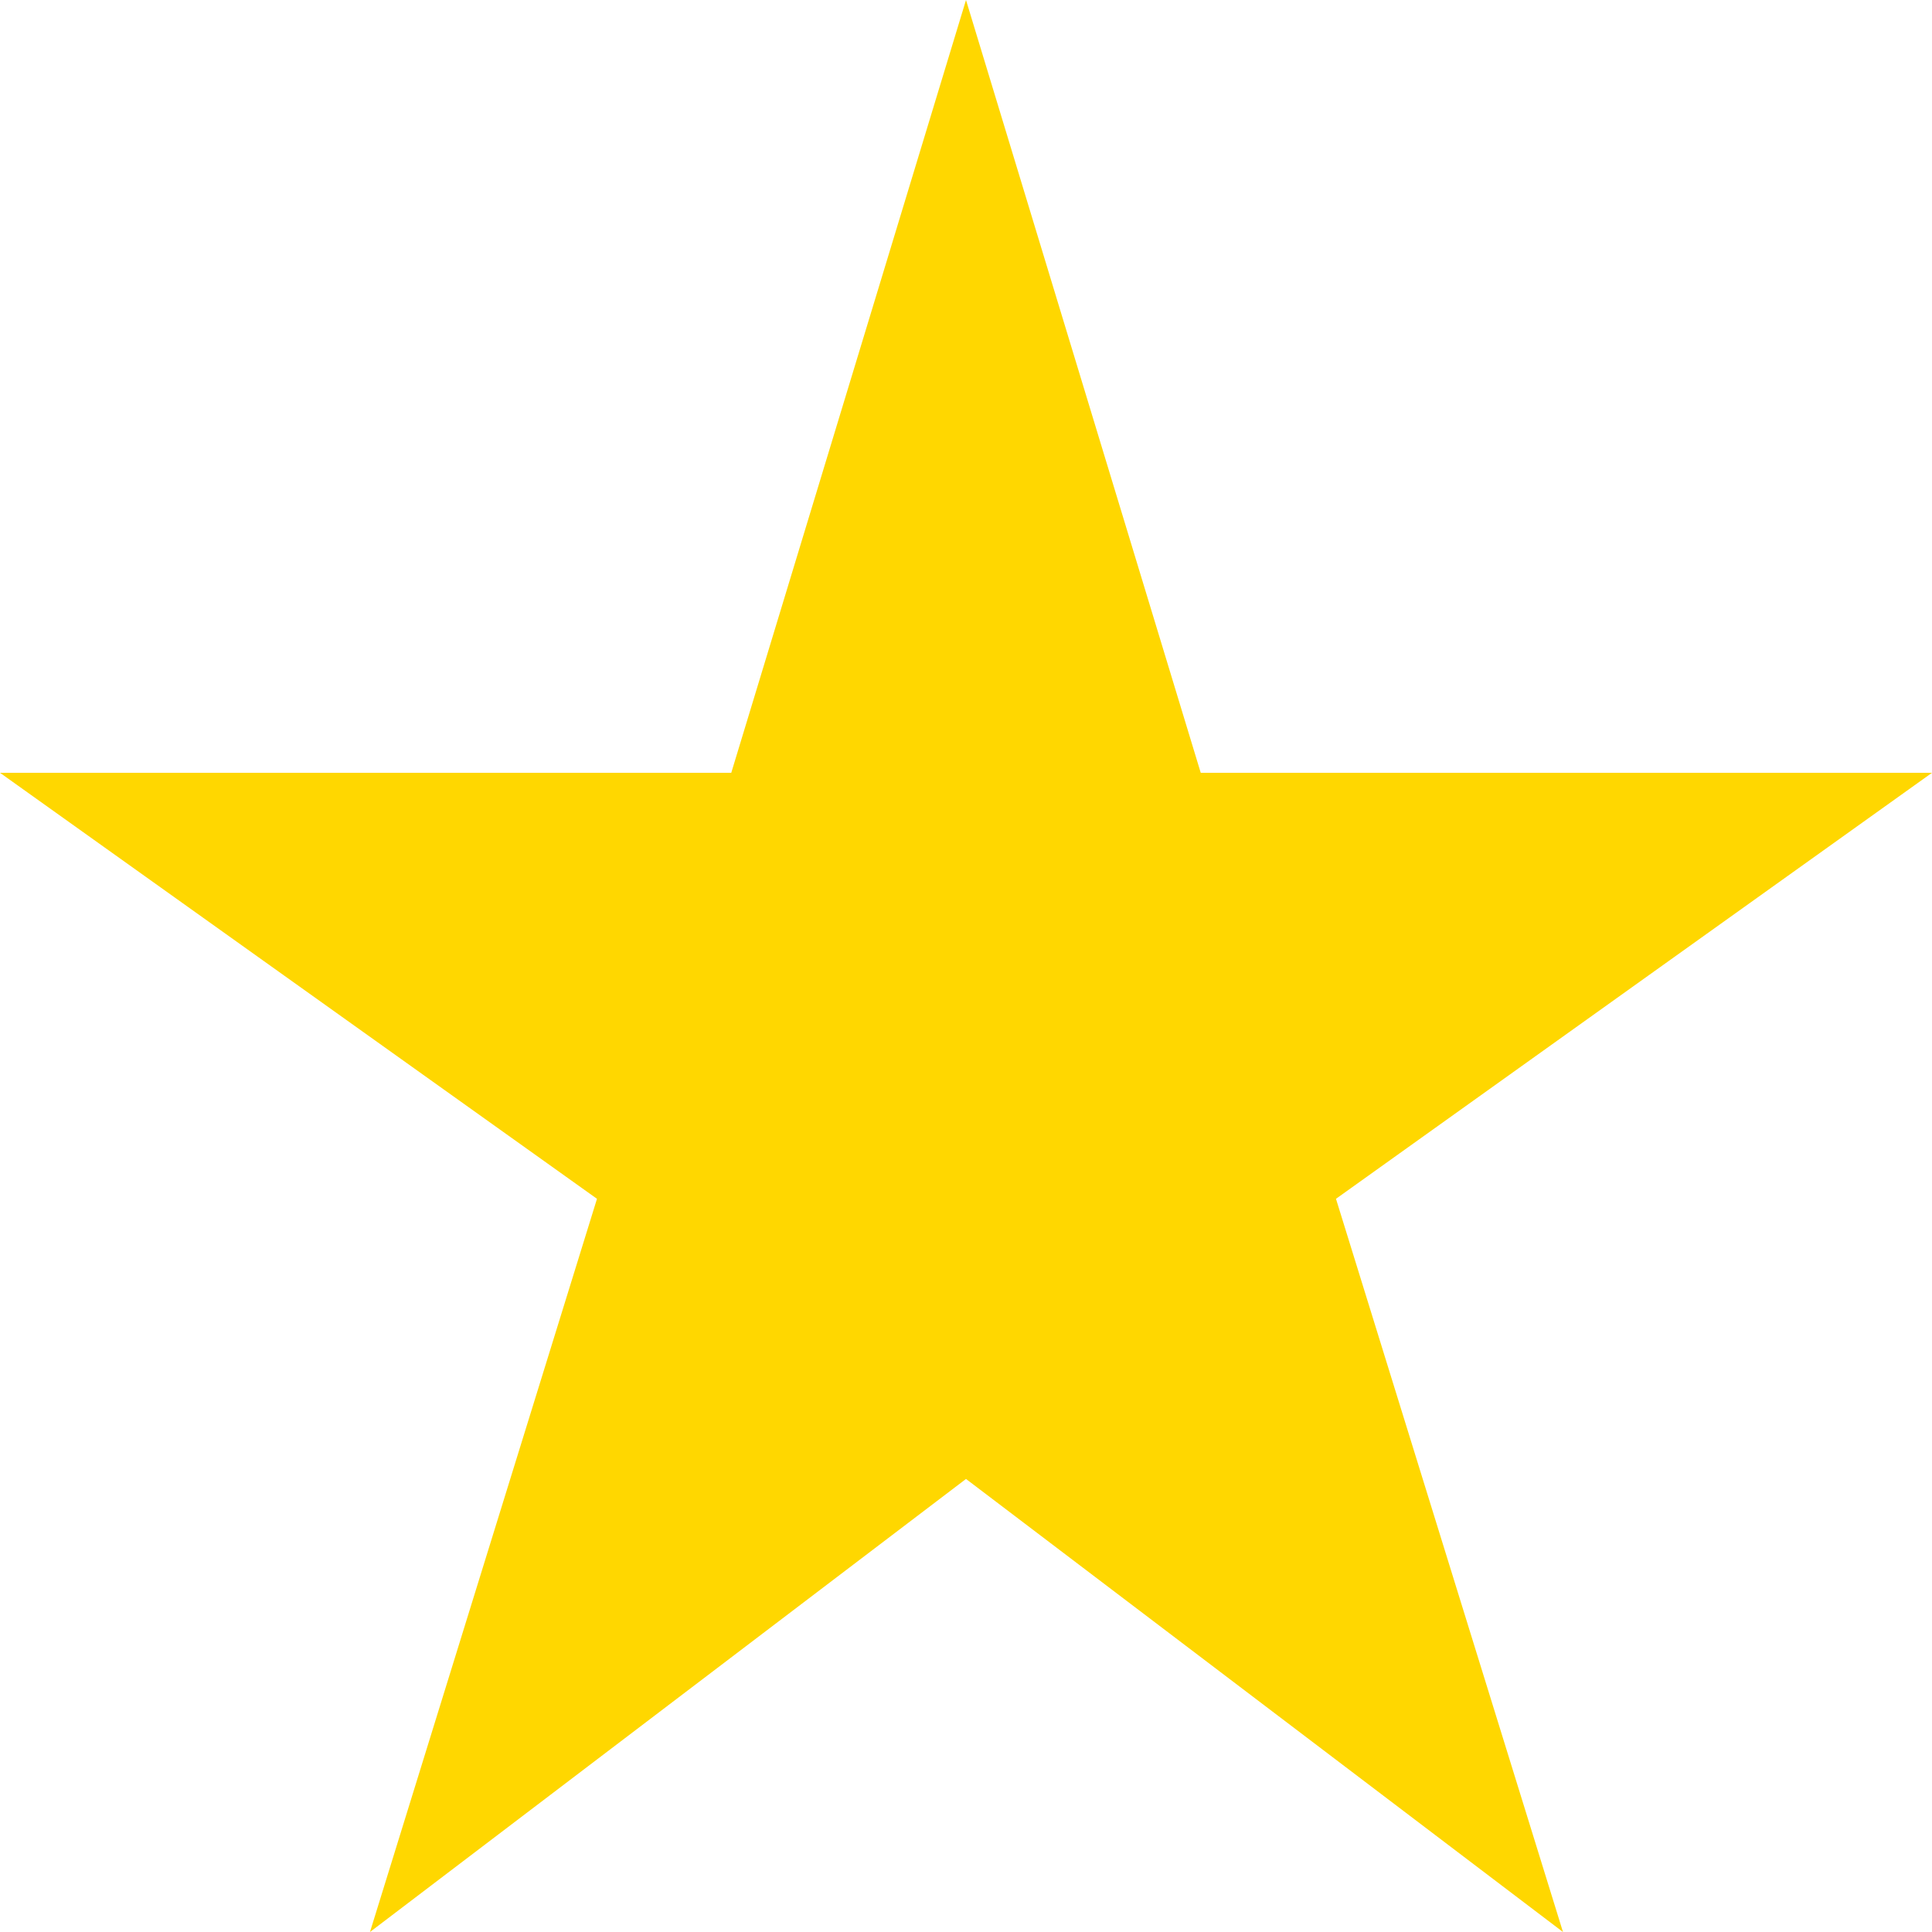 <svg width="80" height="80" viewBox="0 0 80 80" fill="none" xmlns="http://www.w3.org/2000/svg">
<path d="M49.72 32L40 0L30.28 32H0L24.72 49.64L15.32 80L40 61.24L64.72 80L55.32 49.64L80 32H49.72Z" fill="#FFD700"/>
</svg>
